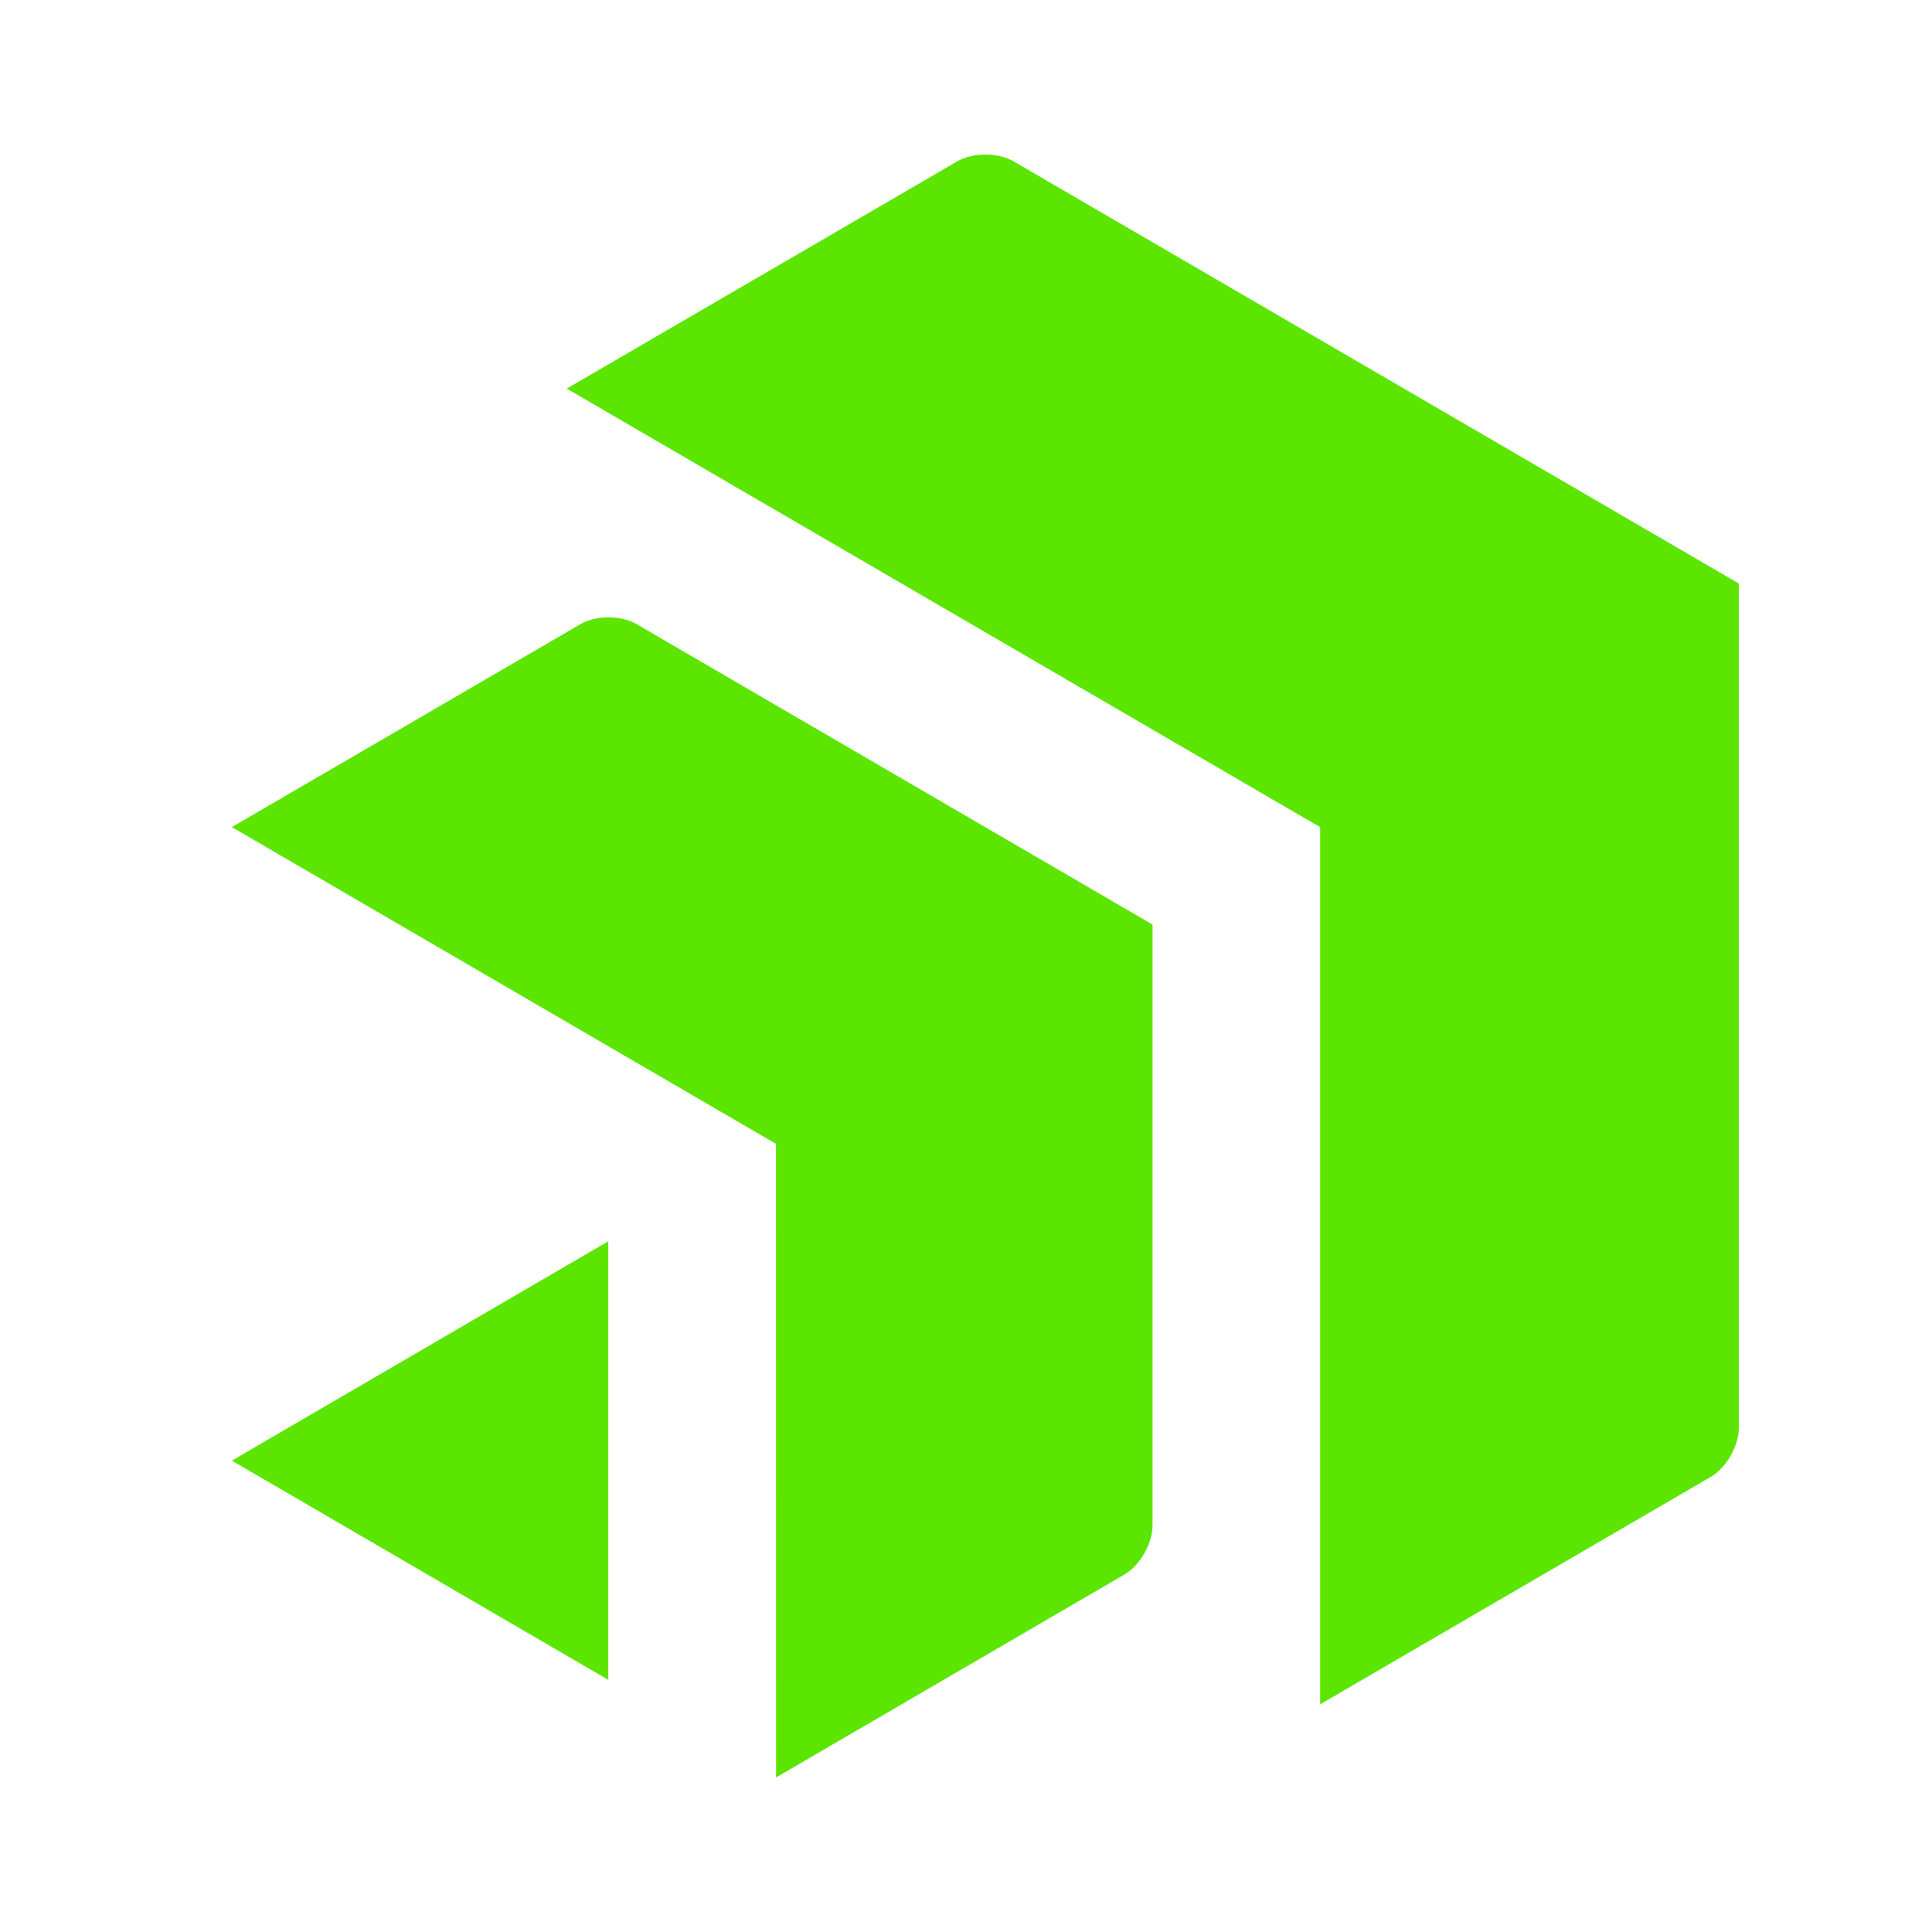 <svg width="50" height="50" viewBox="0 0 50 50" fill="none" xmlns="http://www.w3.org/2000/svg">
<path d="M45 36.956C45 37.423 44.673 37.991 44.274 38.222L34.165 44.107V21.407L14.667 10.057L24.776 4.175C25.175 3.942 25.83 3.942 26.23 4.175L45 15.101L45 36.956ZM29.828 23.928L16.475 16.152C16.076 15.92 15.424 15.92 15.024 16.152L6 21.405L20.082 29.603L20.085 46L29.102 40.747C29.502 40.514 29.828 39.944 29.828 39.479L29.828 23.928ZM6 37.801L15.743 43.475V32.124L6 37.801Z" fill="#5CE500"/>
</svg>
